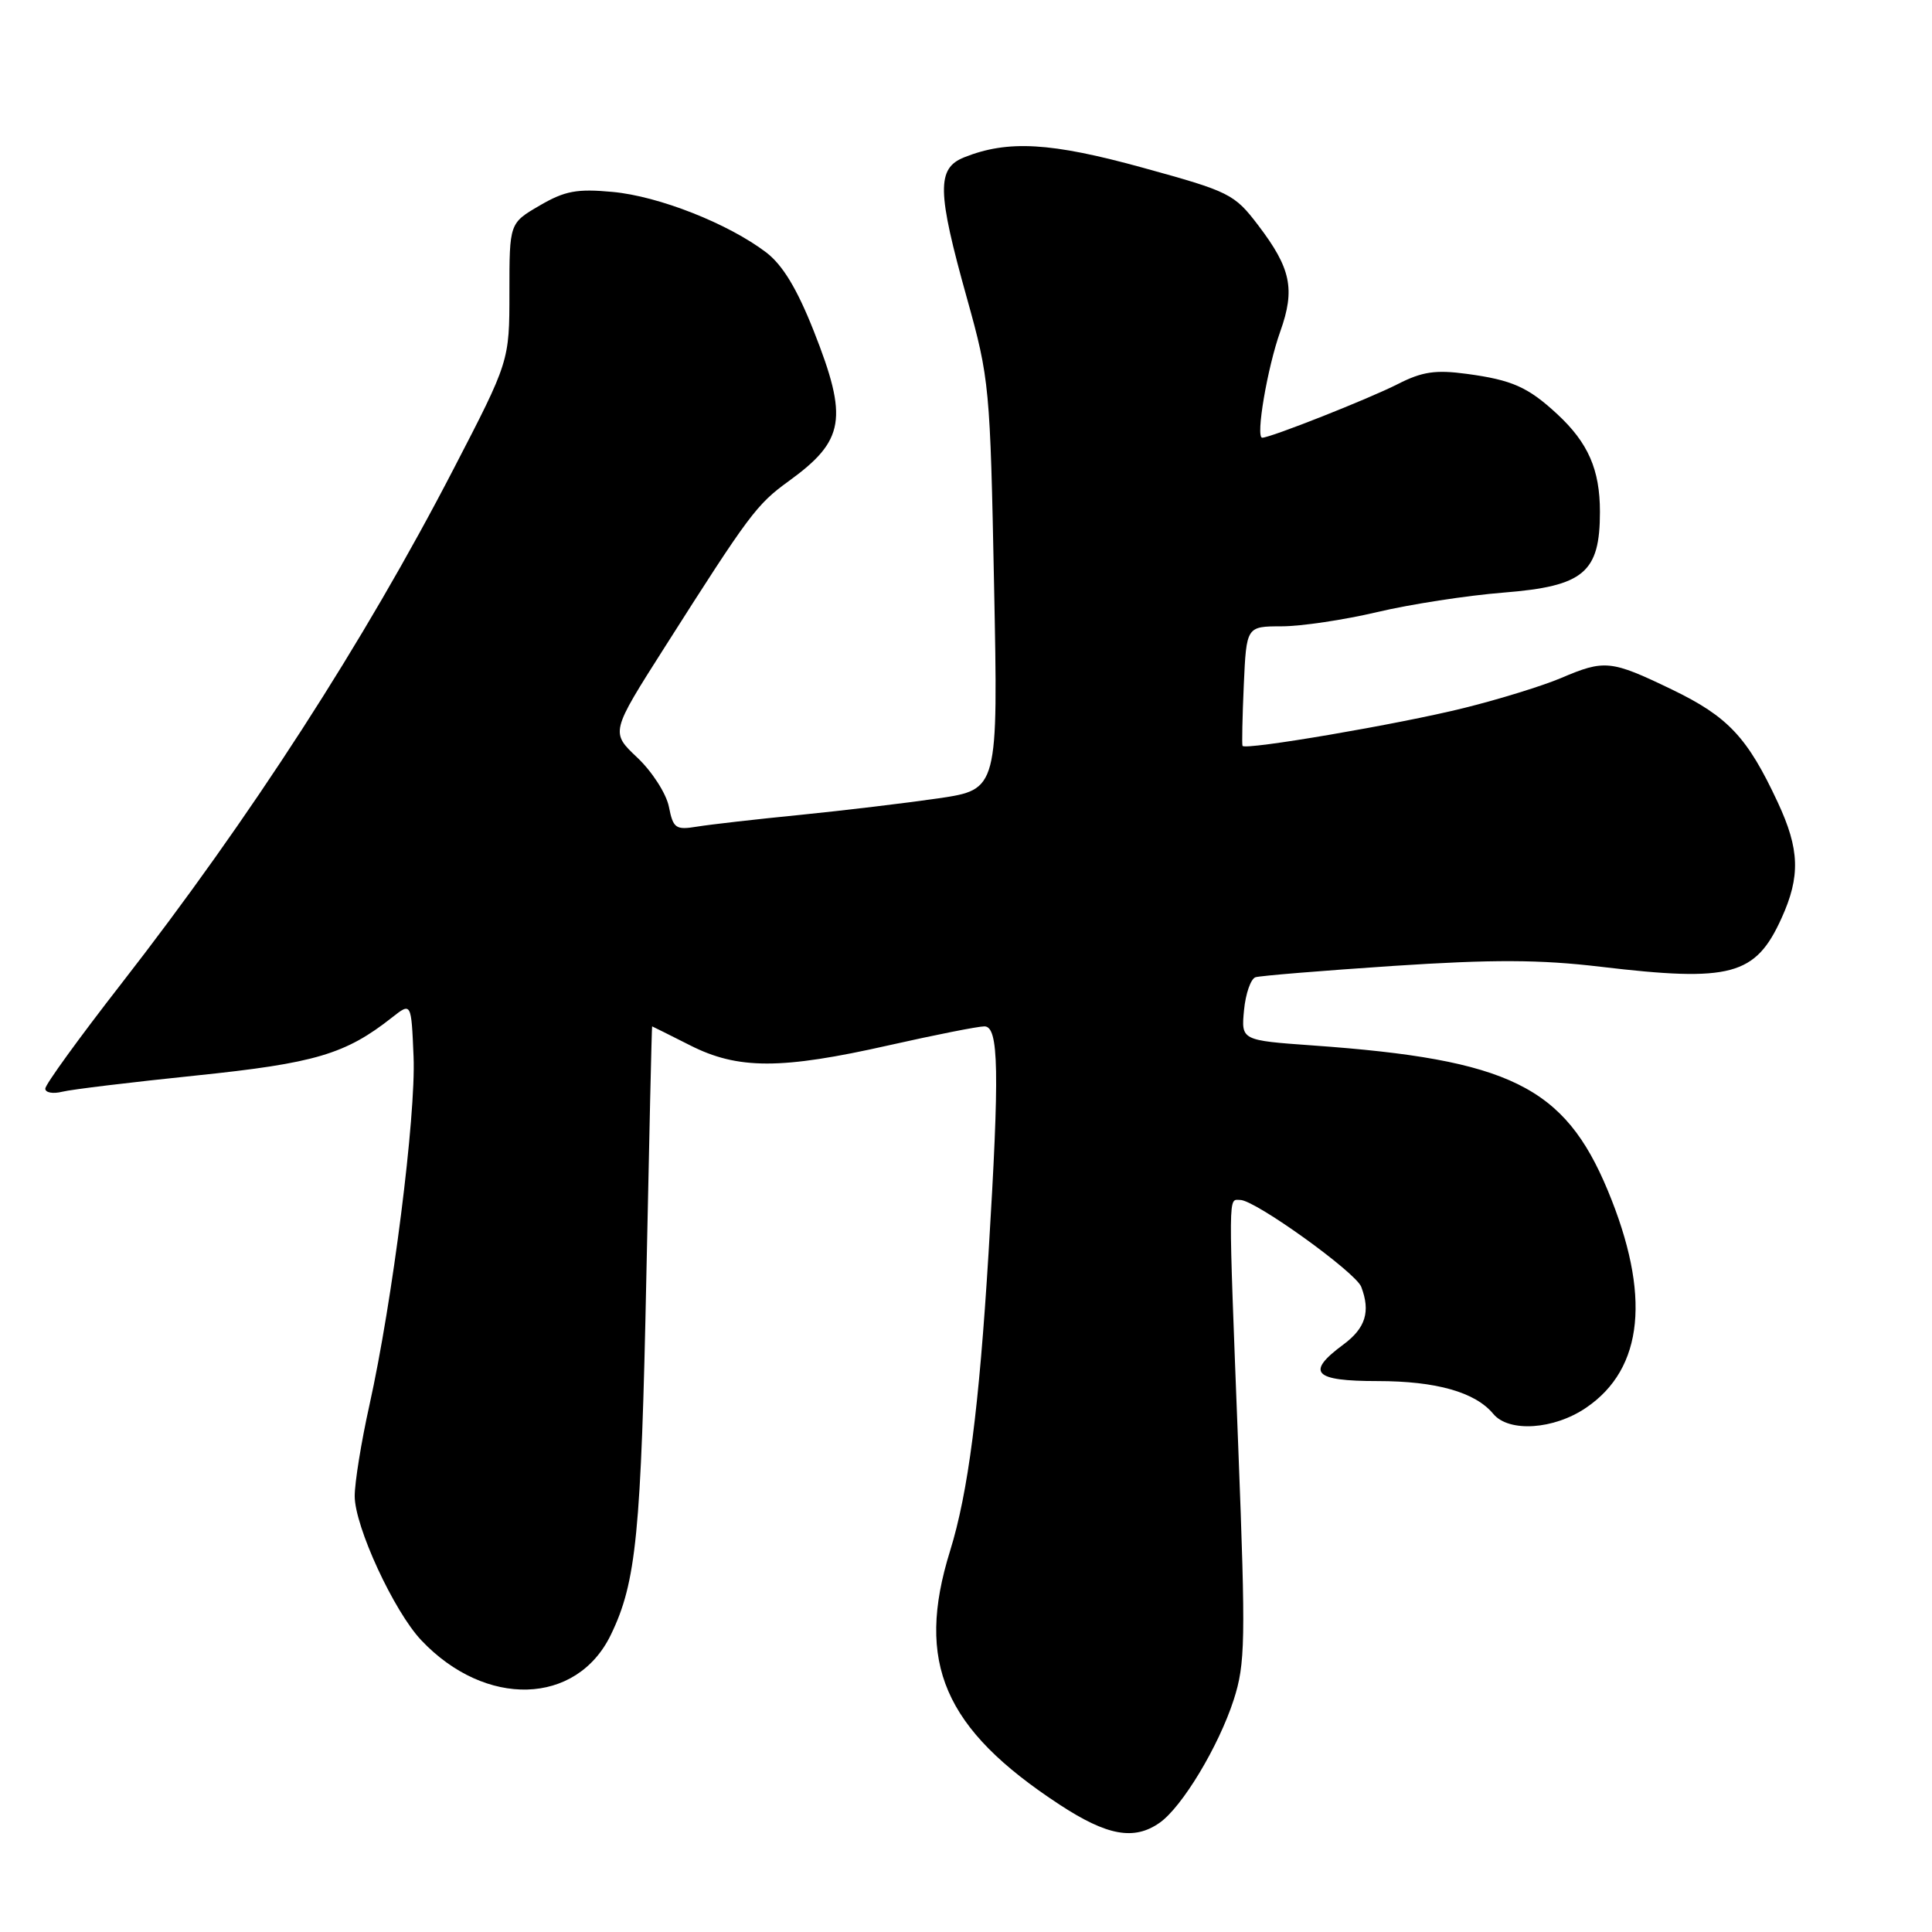 <?xml version="1.0" encoding="UTF-8" standalone="no"?>
<!DOCTYPE svg PUBLIC "-//W3C//DTD SVG 1.1//EN" "http://www.w3.org/Graphics/SVG/1.1/DTD/svg11.dtd" >
<svg xmlns="http://www.w3.org/2000/svg" xmlns:xlink="http://www.w3.org/1999/xlink" version="1.1" viewBox="0 0 256 256">
 <g >
 <path fill="currentColor"
d=" M 153.65 241.53 C 156.64 239.44 161.47 231.41 163.47 225.24 C 165.01 220.46 165.07 217.44 164.08 191.86 C 162.74 157.10 162.73 159.00 164.34 159.00 C 166.30 159.00 179.62 168.57 180.37 170.51 C 181.62 173.79 180.95 175.98 178.00 178.16 C 172.98 181.87 174.04 183.00 182.53 183.00 C 190.31 183.00 195.49 184.47 197.87 187.35 C 199.93 189.83 205.90 189.44 210.17 186.53 C 217.81 181.34 218.78 171.54 213.03 157.72 C 207.30 143.96 200.02 140.38 173.98 138.53 C 164.46 137.85 164.46 137.85 164.84 133.85 C 165.05 131.65 165.74 129.69 166.36 129.49 C 166.99 129.29 175.19 128.62 184.59 127.99 C 197.81 127.12 204.04 127.14 212.09 128.10 C 229.36 130.15 232.61 129.28 236.06 121.67 C 238.58 116.12 238.47 112.54 235.56 106.31 C 231.55 97.70 228.99 94.96 221.53 91.36 C 213.44 87.46 212.62 87.38 206.83 89.85 C 204.45 90.86 198.68 92.65 194.00 93.81 C 185.46 95.94 164.97 99.44 164.64 98.83 C 164.55 98.65 164.62 95.01 164.81 90.75 C 165.16 83.00 165.16 83.00 169.83 82.99 C 172.40 82.99 178.10 82.14 182.50 81.10 C 186.90 80.06 194.44 78.90 199.25 78.52 C 209.87 77.67 212.00 75.88 212.00 67.82 C 212.00 62.23 210.44 58.67 206.34 54.87 C 202.46 51.28 200.36 50.35 194.36 49.54 C 190.22 48.98 188.45 49.24 185.20 50.90 C 181.39 52.84 168.35 58.00 167.25 58.00 C 166.35 58.00 167.93 48.70 169.65 43.90 C 171.64 38.31 171.06 35.55 166.71 29.84 C 163.55 25.69 162.93 25.39 151.46 22.23 C 139.23 18.86 133.55 18.53 127.75 20.85 C 124.10 22.31 124.16 25.34 128.12 39.50 C 131.11 50.21 131.20 51.21 131.72 77.56 C 132.26 104.61 132.26 104.61 124.38 105.78 C 120.04 106.41 111.78 107.40 106.00 107.98 C 100.22 108.55 94.10 109.25 92.38 109.53 C 89.53 110.00 89.20 109.77 88.63 106.89 C 88.28 105.15 86.40 102.23 84.45 100.39 C 80.90 97.04 80.90 97.04 88.07 85.77 C 99.30 68.11 100.25 66.84 104.50 63.76 C 111.94 58.37 112.42 55.49 107.83 43.87 C 105.61 38.26 103.71 35.12 101.53 33.45 C 96.51 29.63 87.29 25.99 81.17 25.43 C 76.44 24.99 74.84 25.29 71.50 27.24 C 67.50 29.57 67.50 29.57 67.50 38.72 C 67.50 47.86 67.50 47.86 60.08 62.18 C 48.25 85.03 33.16 108.40 16.04 130.39 C 10.52 137.48 6.00 143.71 6.00 144.25 C 6.00 144.78 7.01 144.97 8.25 144.66 C 9.49 144.35 17.47 143.39 26.00 142.51 C 41.75 140.88 45.78 139.69 51.96 134.81 C 54.50 132.81 54.50 132.81 54.80 140.03 C 55.12 147.90 52.02 172.37 48.94 186.24 C 47.87 191.05 47.00 196.45 47.00 198.24 C 47.00 202.26 52.19 213.50 55.82 217.34 C 64.32 226.34 76.40 226.00 80.94 216.62 C 84.32 209.65 84.95 203.21 85.65 168.91 C 86.02 150.81 86.36 136.00 86.41 136.00 C 86.46 136.01 88.71 137.13 91.42 138.50 C 97.77 141.73 103.51 141.73 117.81 138.50 C 123.90 137.13 129.58 136.00 130.44 136.00 C 132.35 136.00 132.46 141.90 130.99 166.00 C 129.73 186.61 128.28 197.80 125.89 205.50 C 121.28 220.32 125.06 229.08 140.41 239.13 C 146.70 243.25 150.27 243.90 153.65 241.53 Z "/>
</g>
</svg>